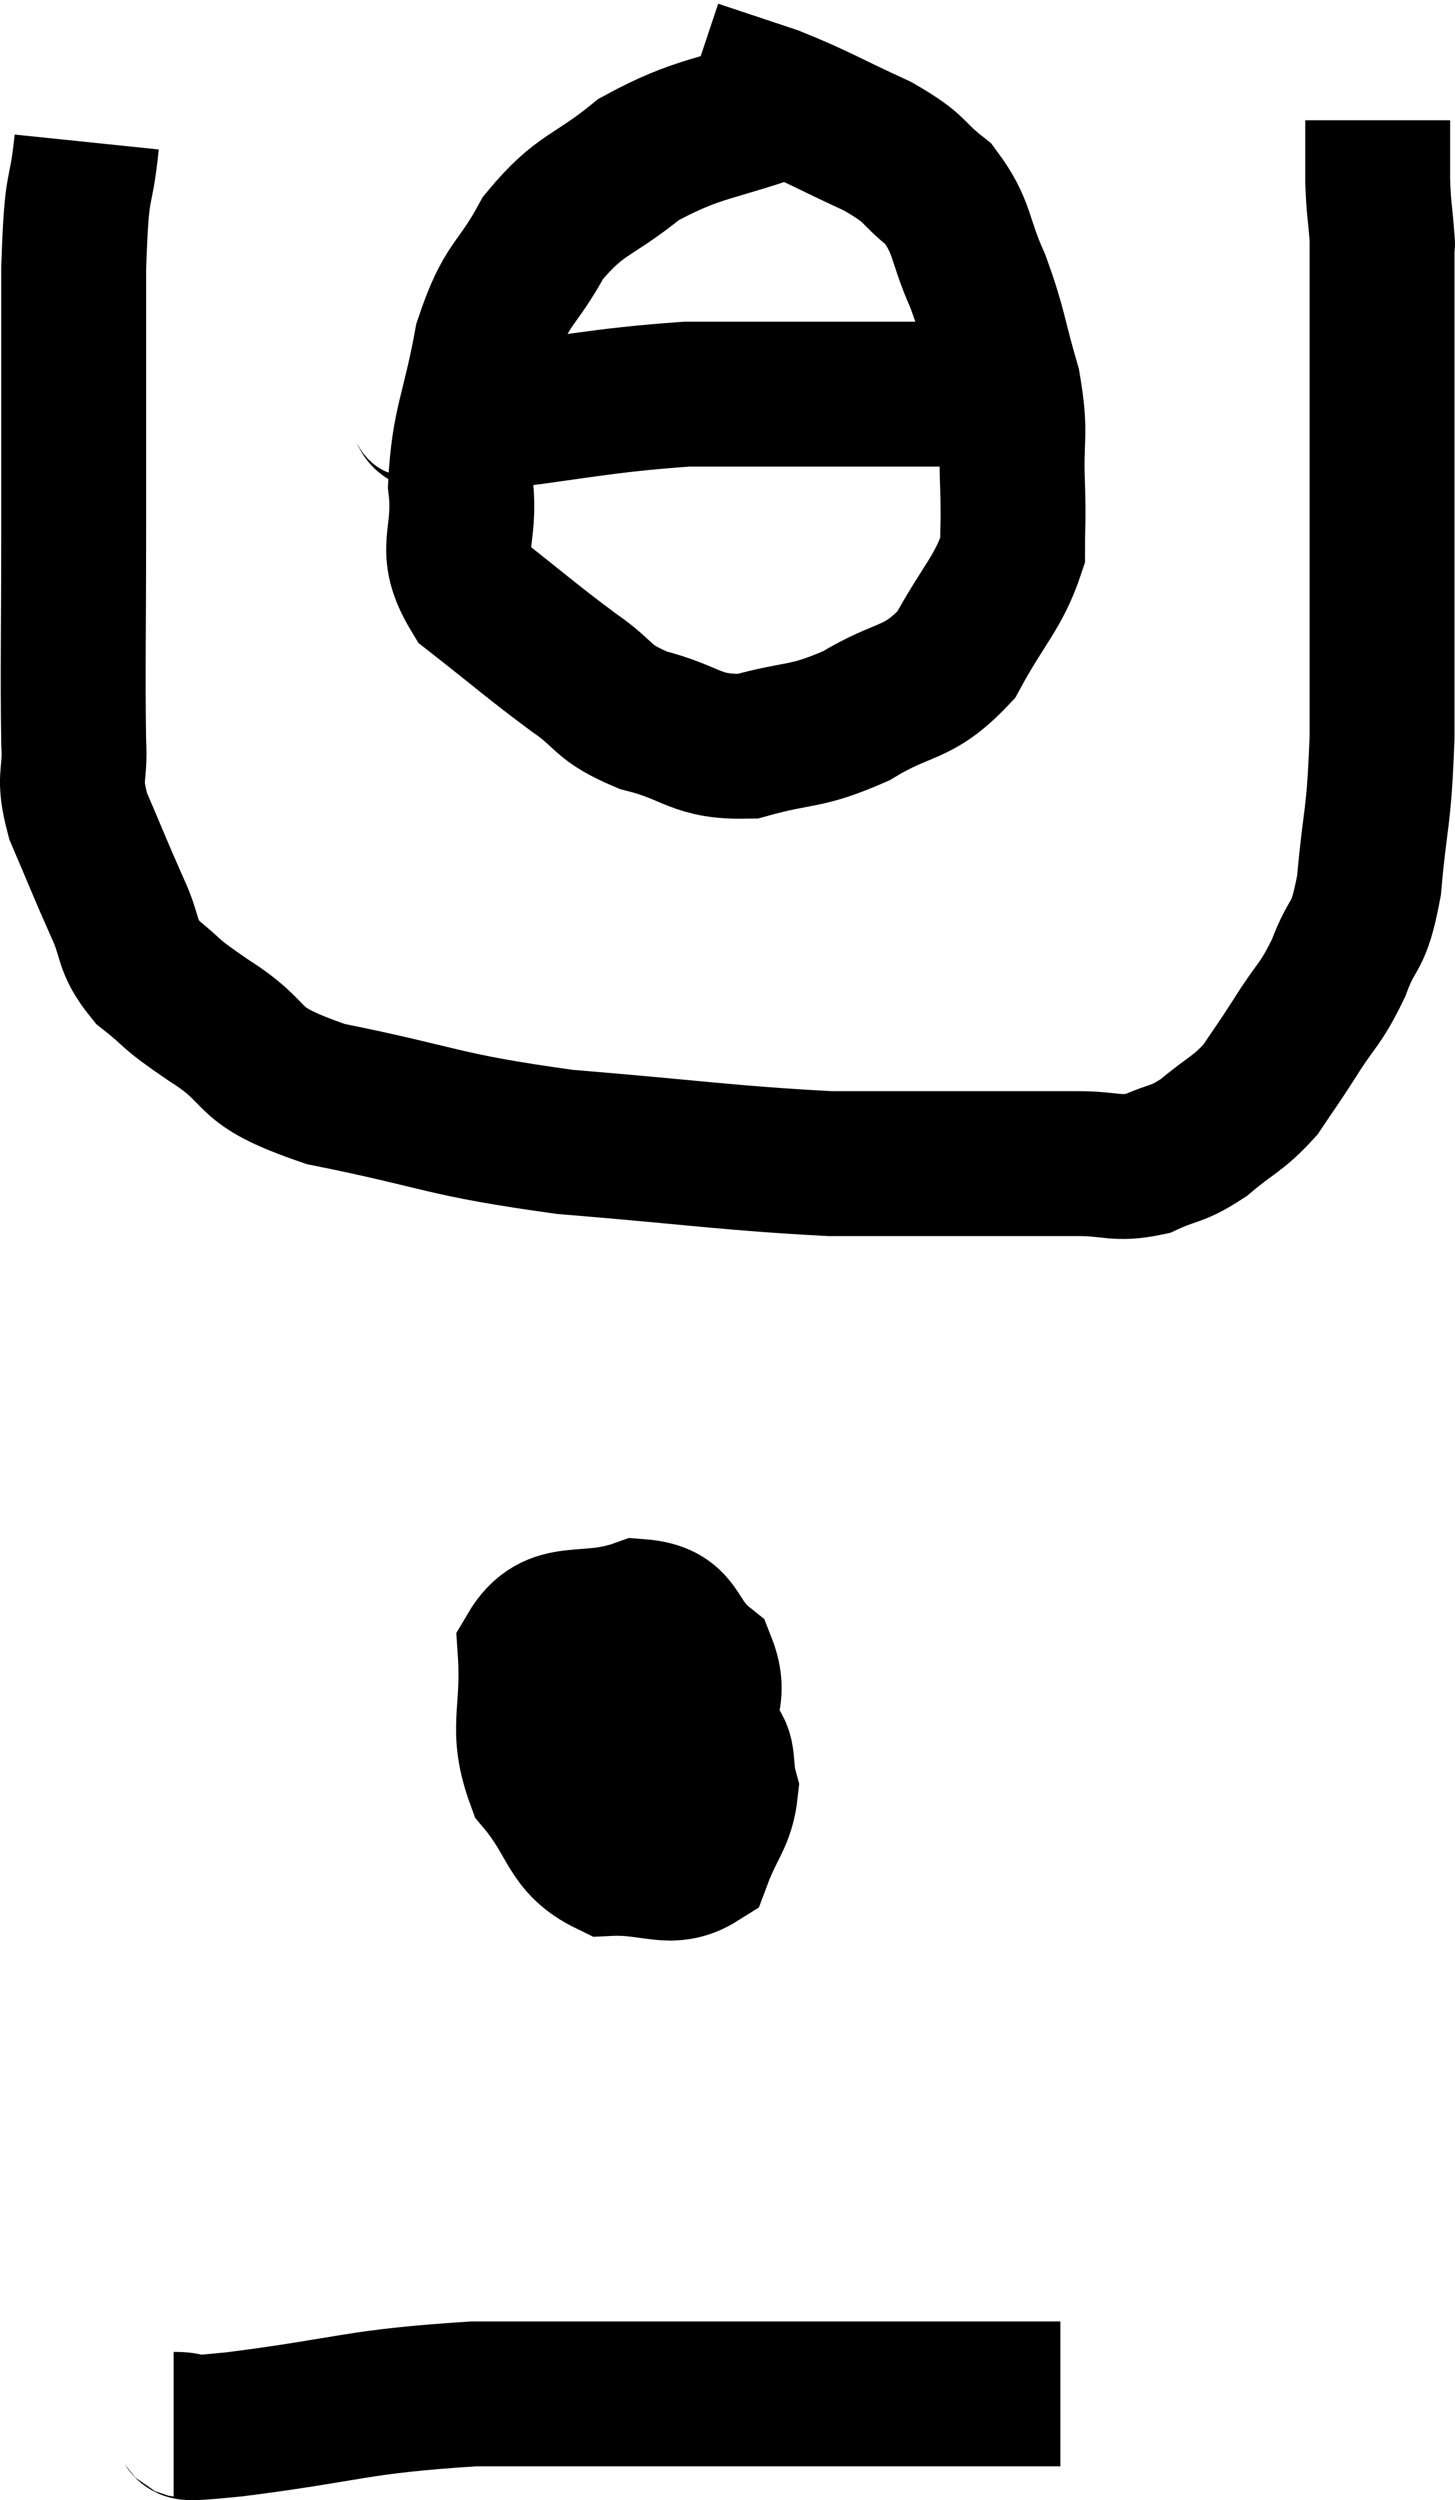 <svg xmlns="http://www.w3.org/2000/svg" viewBox="13.383 4.88 20.084 34.507" width="20.084" height="34.507"><path d="M 14.58 6.84 C 14.49 7.71, 14.445 7.245, 14.4 8.58 C 14.4 10.38, 14.4 10.545, 14.4 12.18 C 14.4 13.65, 14.385 14.13, 14.4 15.12 C 14.43 15.63, 14.31 15.57, 14.46 16.14 C 14.73 16.77, 14.76 16.86, 15 17.4 C 15.21 17.85, 15.105 17.91, 15.42 18.3 C 15.84 18.63, 15.645 18.54, 16.26 18.96 C 17.07 19.47, 16.65 19.56, 17.88 19.98 C 19.53 20.31, 19.44 20.4, 21.18 20.64 C 23.01 20.79, 23.43 20.865, 24.84 20.94 C 25.83 20.94, 25.965 20.94, 26.82 20.94 C 27.54 20.94, 27.66 20.94, 28.26 20.94 C 28.74 20.94, 28.785 21.03, 29.22 20.94 C 29.61 20.76, 29.61 20.835, 30 20.58 C 30.39 20.25, 30.465 20.265, 30.78 19.92 C 31.02 19.56, 30.99 19.62, 31.26 19.2 C 31.56 18.72, 31.605 18.765, 31.86 18.24 C 32.07 17.67, 32.13 17.895, 32.28 17.1 C 32.37 16.08, 32.415 16.245, 32.46 15.06 C 32.46 13.71, 32.46 13.71, 32.46 12.36 C 32.46 11.01, 32.46 10.71, 32.46 9.66 C 32.46 8.91, 32.46 8.535, 32.46 8.16 C 32.46 8.16, 32.475 8.355, 32.46 8.16 C 32.43 7.77, 32.415 7.785, 32.4 7.38 L 32.4 6.54" fill="none" stroke="black" stroke-width="2"></path><path d="M 24.3 6.3 C 23.25 6.69, 23.055 6.615, 22.2 7.08 C 21.54 7.62, 21.405 7.53, 20.88 8.16 C 20.49 8.88, 20.385 8.745, 20.1 9.6 C 19.92 10.59, 19.785 10.71, 19.74 11.58 C 19.83 12.33, 19.53 12.435, 19.92 13.08 C 20.61 13.62, 20.715 13.725, 21.3 14.16 C 21.78 14.49, 21.66 14.565, 22.26 14.82 C 22.98 15, 22.965 15.195, 23.7 15.18 C 24.45 14.97, 24.48 15.075, 25.2 14.76 C 25.89 14.34, 26.04 14.49, 26.58 13.92 C 26.97 13.2, 27.165 13.065, 27.36 12.48 C 27.36 12.03, 27.375 12.15, 27.36 11.58 C 27.33 10.89, 27.42 10.905, 27.3 10.2 C 27.09 9.48, 27.12 9.42, 26.88 8.76 C 26.61 8.16, 26.685 8.025, 26.34 7.56 C 25.92 7.23, 26.07 7.23, 25.5 6.9 C 24.78 6.57, 24.69 6.495, 24.06 6.24 C 23.52 6.06, 23.25 5.97, 22.98 5.88 L 22.98 5.88" fill="none" stroke="black" stroke-width="2"></path><path d="M 19.02 10.44 C 19.44 10.56, 18.9 10.71, 19.86 10.68 C 21.36 10.5, 21.615 10.41, 22.86 10.32 C 23.85 10.32, 24.12 10.32, 24.84 10.32 C 25.29 10.32, 25.395 10.32, 25.74 10.32 C 25.98 10.32, 25.98 10.32, 26.22 10.32 C 26.46 10.32, 26.55 10.32, 26.7 10.32 L 26.82 10.32" fill="none" stroke="black" stroke-width="2"></path><path d="M 23.04 28.2 C 22.71 28.26, 22.665 28.035, 22.38 28.32 C 22.14 28.83, 22.02 28.89, 21.9 29.34 C 21.9 29.73, 21.81 29.895, 21.9 30.12 C 22.08 30.18, 21.99 30.495, 22.26 30.24 C 22.62 29.67, 22.77 29.7, 22.98 29.1 C 23.04 28.47, 23.295 28.335, 23.1 27.84 C 22.65 27.48, 22.8 27.165, 22.2 27.12 C 21.45 27.39, 21.045 27.075, 20.7 27.66 C 20.76 28.56, 20.55 28.725, 20.82 29.46 C 21.3 30.03, 21.225 30.33, 21.78 30.6 C 22.41 30.57, 22.635 30.795, 23.04 30.54 C 23.22 30.06, 23.355 29.985, 23.4 29.58 C 23.31 29.25, 23.4 29.085, 23.22 28.92 C 22.95 28.92, 22.935 28.92, 22.68 28.92 L 22.2 28.92" fill="none" stroke="black" stroke-width="2"></path><path d="M 15.78 38.34 C 16.2 38.34, 15.585 38.445, 16.62 38.34 C 18.27 38.13, 18.27 38.025, 19.92 37.92 C 21.57 37.92, 21.75 37.92, 23.22 37.92 C 24.51 37.92, 24.885 37.92, 25.8 37.92 C 26.34 37.92, 26.325 37.92, 26.88 37.92 C 27.45 37.92, 27.735 37.92, 28.02 37.92 L 28.02 37.92" fill="none" stroke="black" stroke-width="2"></path></svg>